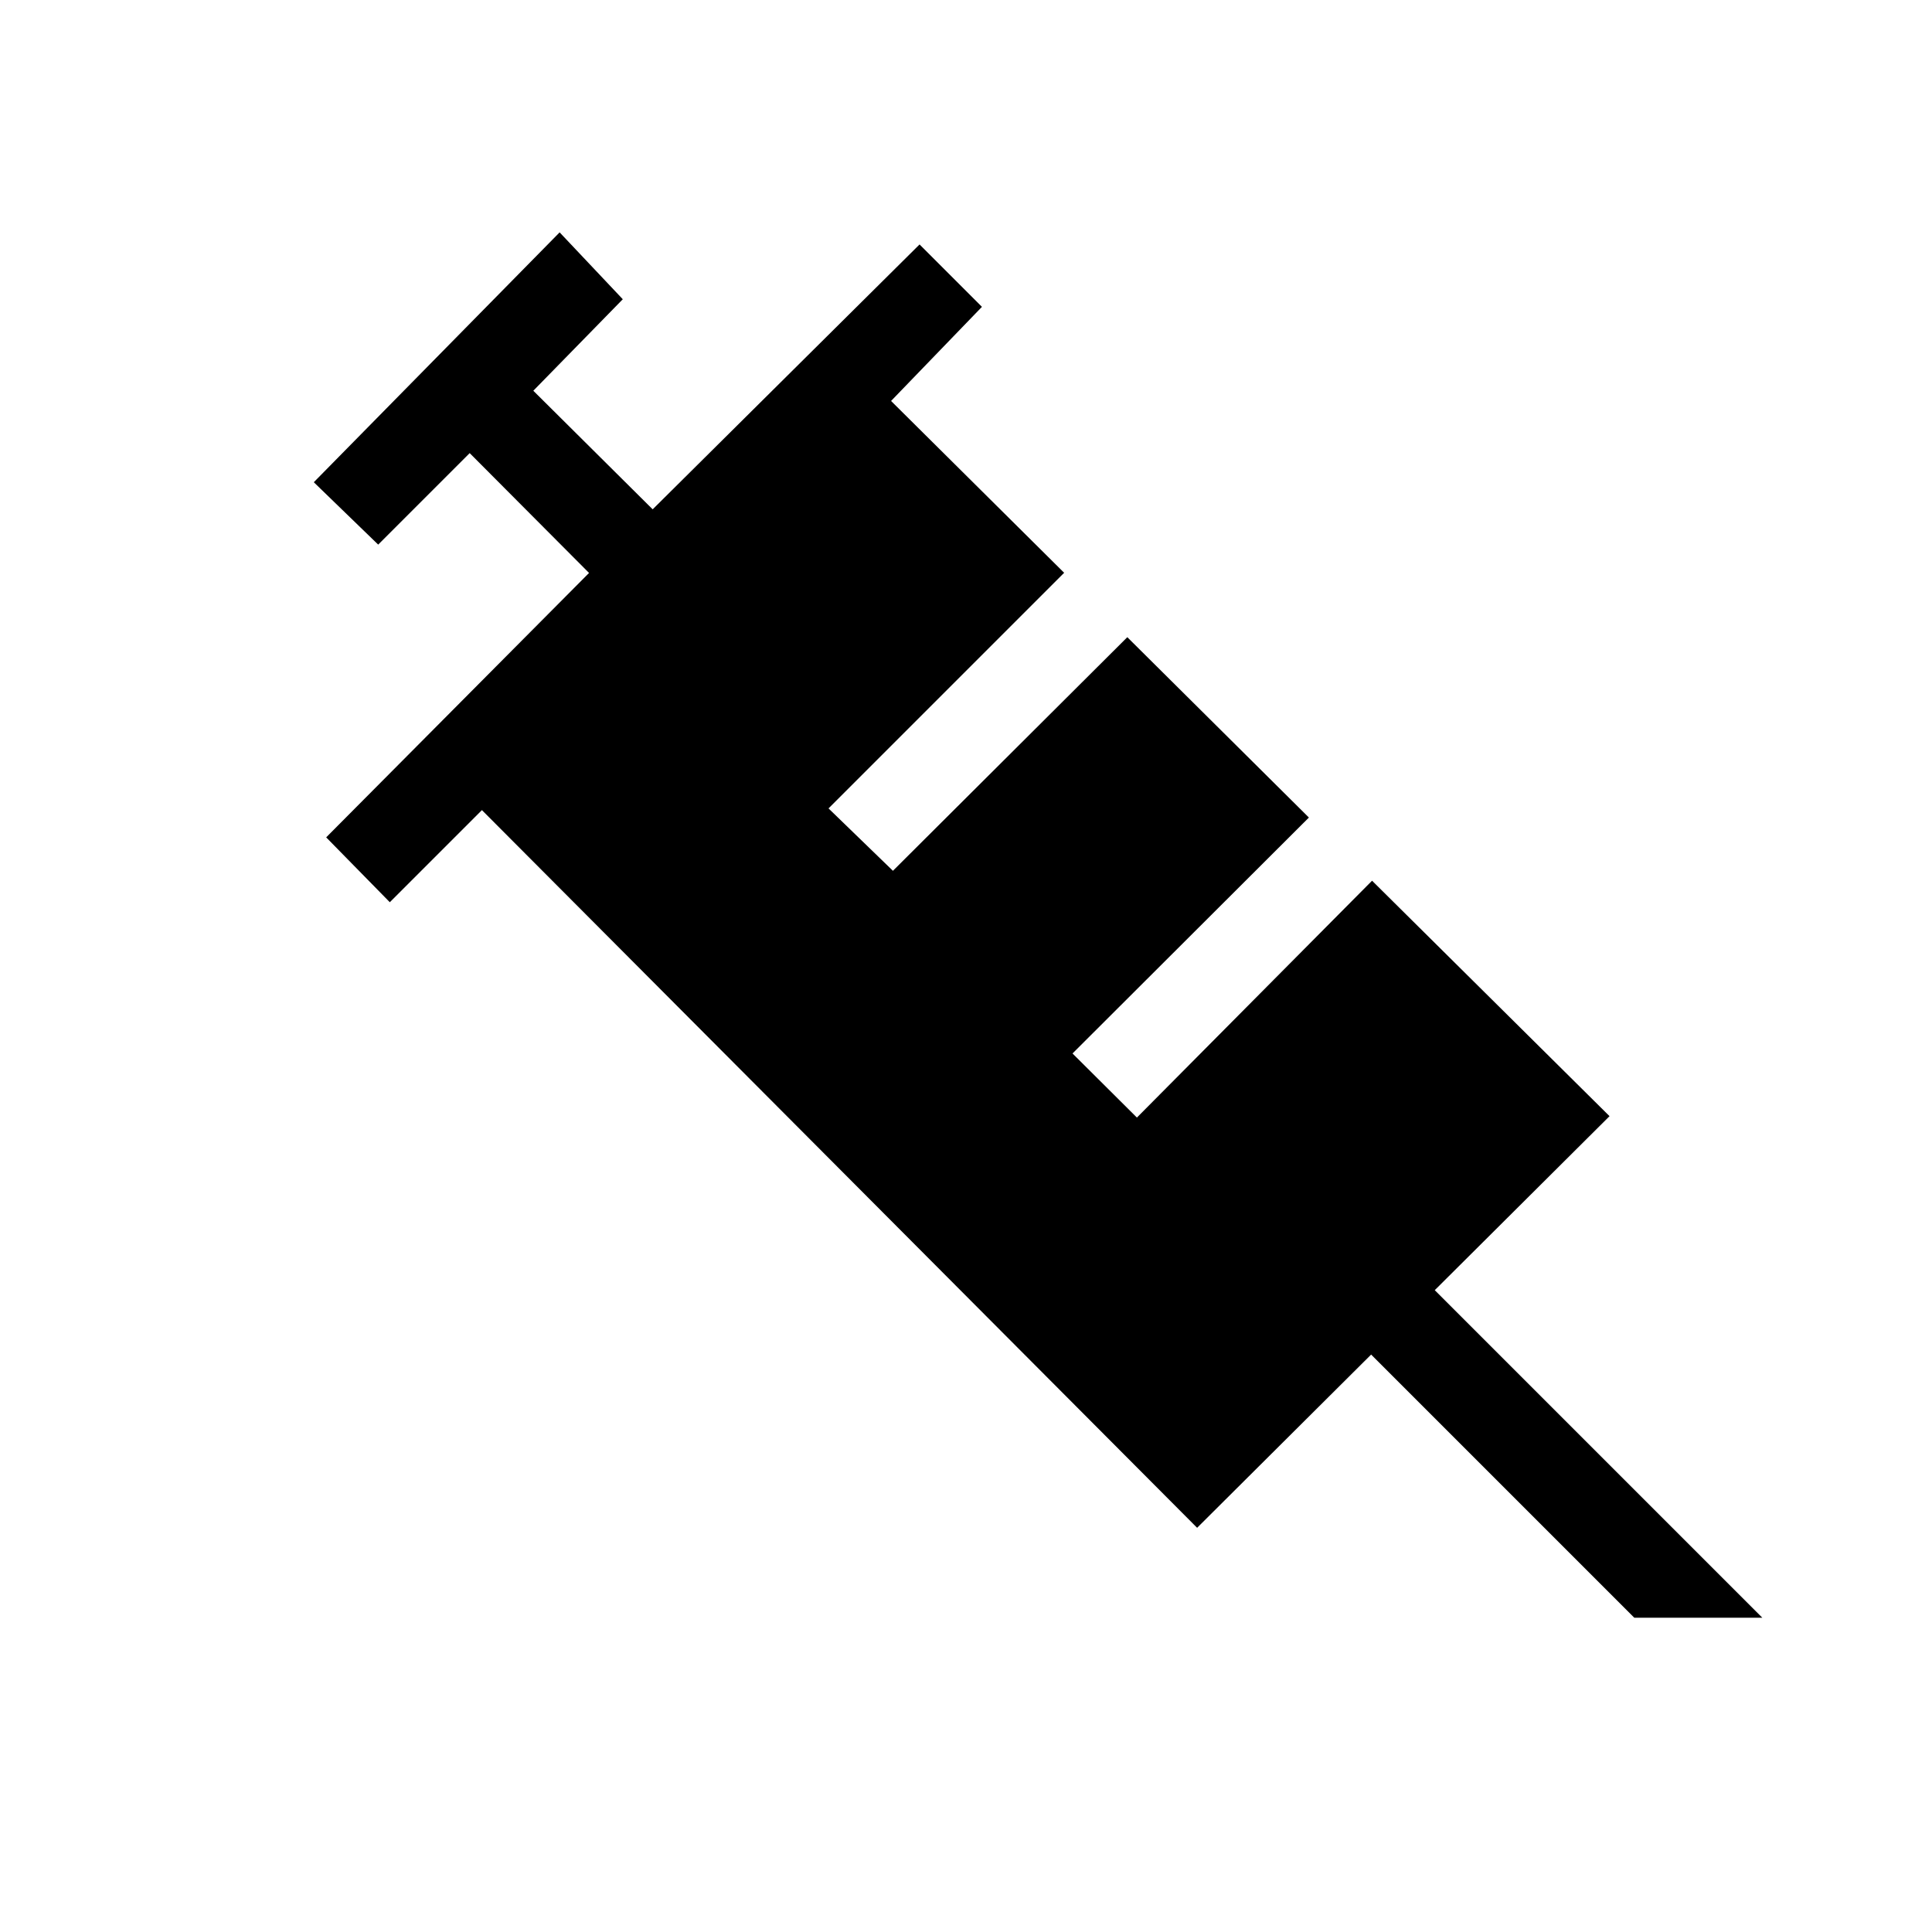 <svg xmlns="http://www.w3.org/2000/svg" width="48" height="48" viewBox="0 -960 960 960"><path d="m292.694-675.307-59.308-59.538-45.462 45.461-31.999-30.999 122.153-124.153 31.384 33.23L265-765.845l59.308 58.924 132.614-131.615 31 31-45.153 46.768 86 85.385-117.076 117.076 31.999 30.999 116.46-116.076 90.232 89.616-117.461 117.229 31.999 31.846 116.845-117.691 118 116.999-86.846 86.461L875.69-156.155h-63.614l-130.77-130.77-86.461 86.077-355.382-356.614-45.769 45.769-31.615-32.23 130.615-131.384Z"/></svg>